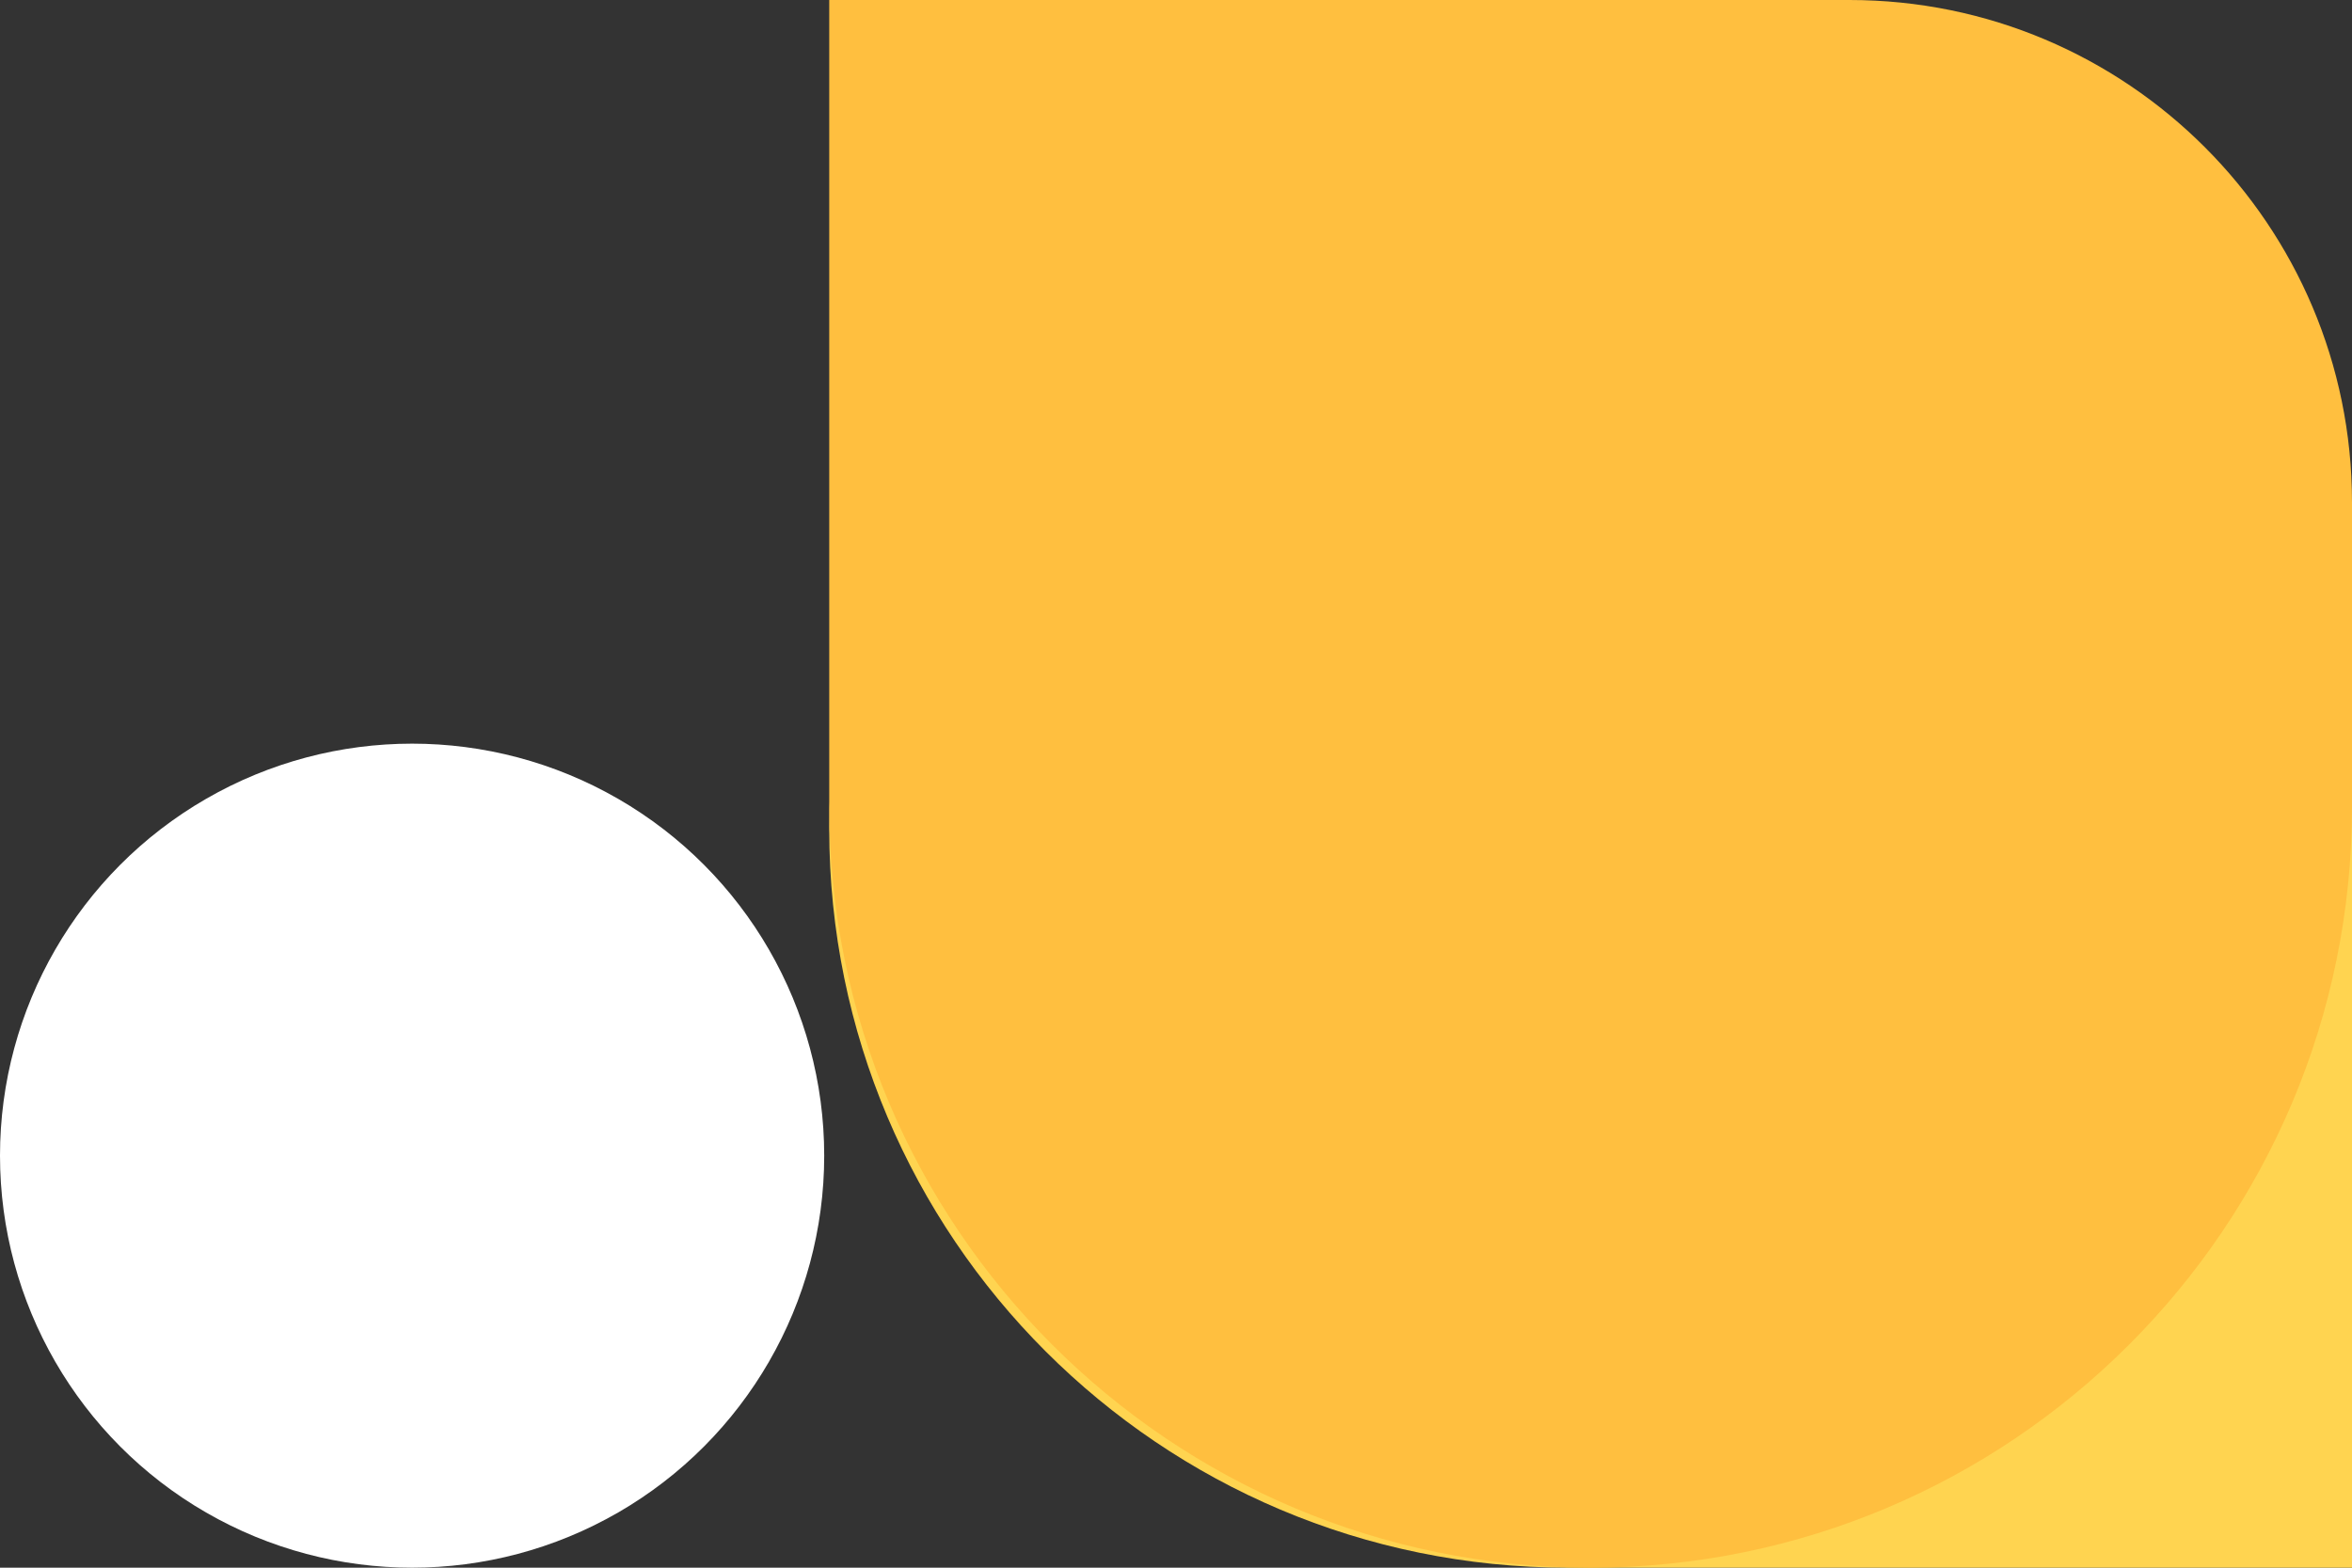<svg xmlns="http://www.w3.org/2000/svg" xmlns:xlink="http://www.w3.org/1999/xlink" width="468px" height="312px" viewBox="0 0 468 312"><rect x="0" y="0" width="468" height="312" fill="#333333" stroke="none"/><title>E8524B25-B958-45C4-A64A-C0E0C4221BE9</title><defs><path d="M0,0 L203,0 C258.228,4.06554845e-15 303,44.772 303,100 L303,160.5 C303,244.171 235.171,312 151.5,312 C67.829,312 1.02467593e-14,244.171 0,160.5 L0,0 L0,0 Z" id="path-1"></path><circle id="path-3" cx="82" cy="82" r="82"></circle></defs><g id="Design-System" stroke="none" stroke-width="1" fill="none" fill-rule="evenodd"><g id="Components" transform="translate(-972, -10081)"><g id="Group-7" transform="translate(0, 9948)"><g id="Group-Copy" transform="translate(972, 133)"><path d="M321,18 C402.186,18 468,83.814 468,165 C468,246.186 402.186,312 321,312 L288.5,312 C220.293,312 165,256.707 165,188.5 L165,18 L321,18 Z" id="Combined-Shape" fill="#FFD450" transform="translate(316.5, 165) scale(-1, -1) translate(-316.5, -165) "></path><g id="Rectangle" transform="translate(165, 0)"><mask id="mask-2" fill="white"><use xlink:href="#path-1"></use></mask><use id="Mask" fill="#FFBF3F" xlink:href="#path-1"></use></g><g id="Rectangle" transform="translate(0, 148)"><mask id="mask-4" fill="white"><use xlink:href="#path-3"></use></mask><use id="Mask" fill="#FFFFFF" xlink:href="#path-3"></use></g></g></g></g></g></svg>